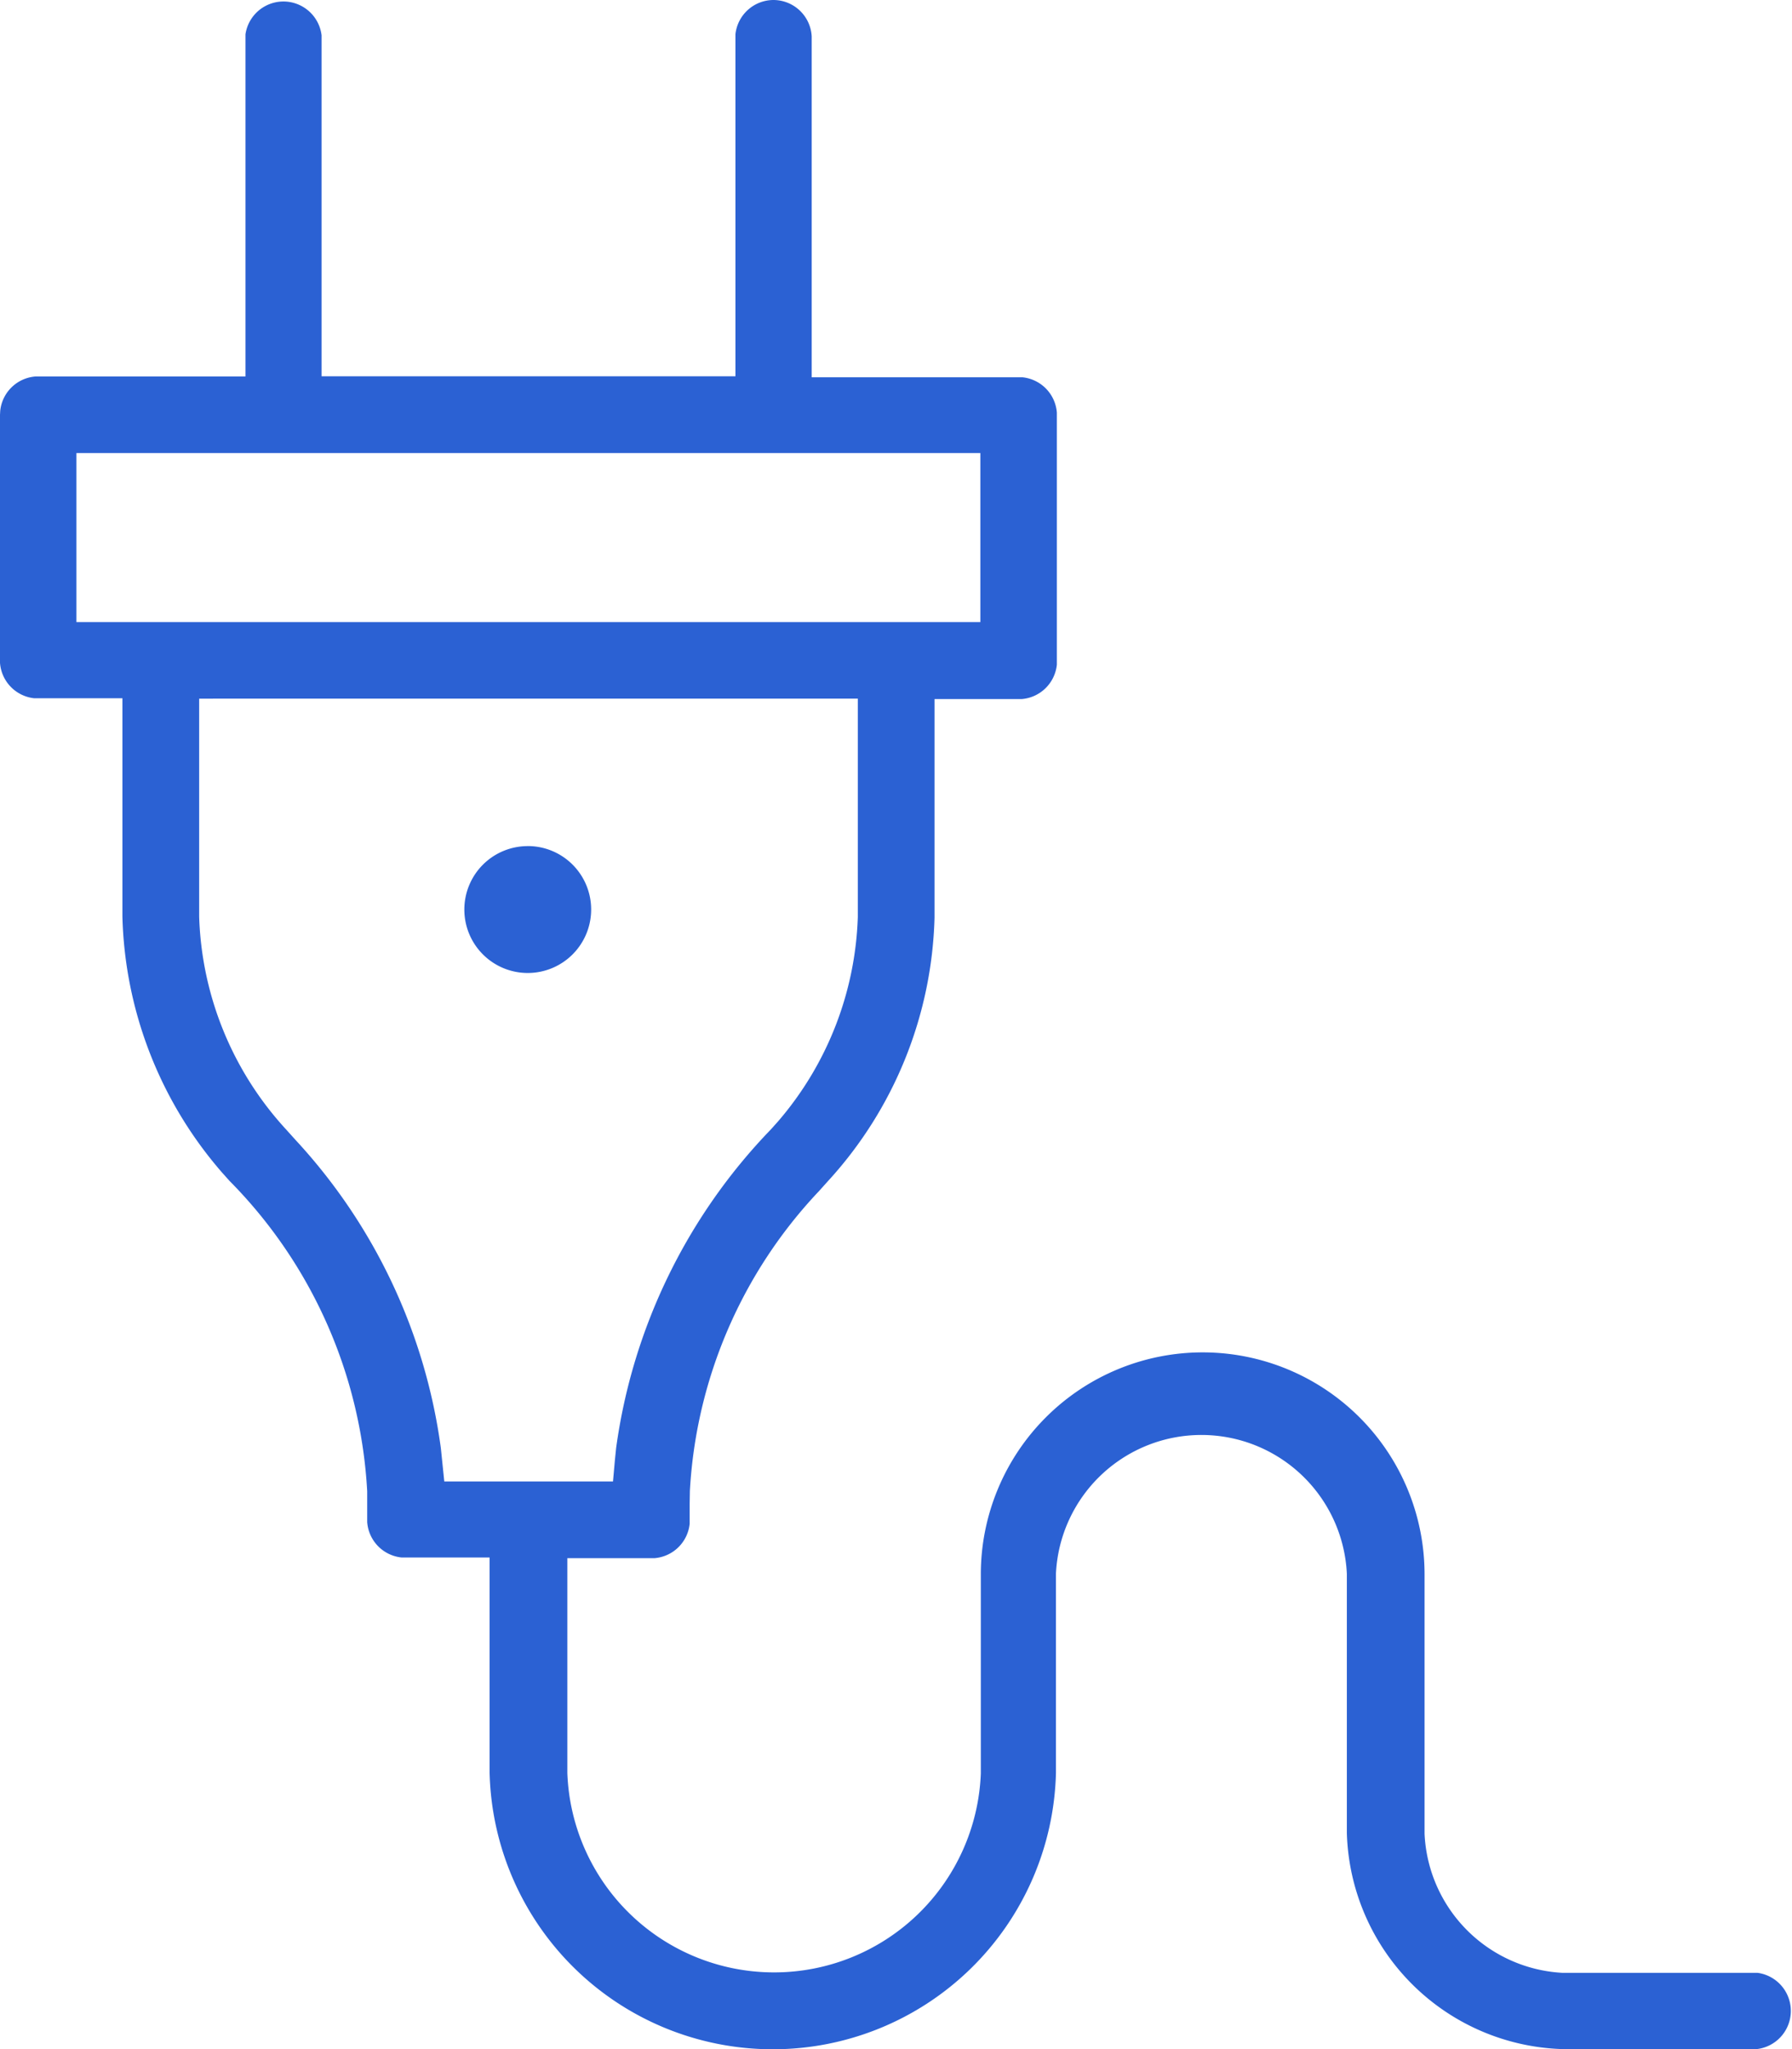<svg id="Icon_10" xmlns="http://www.w3.org/2000/svg" width="42" height="48" viewBox="0 0 42 48">
  <g id="Artboard" transform="translate(-105 -1298)">
    <g id="Stacked-Group" transform="translate(92 55)">
      <path id="plug" d="M31.128,1243a.9.9,0,0,0-.891.8l0,.092v7.923h-9.7v-7.9l0-.087a.9.9,0,0,0-1.784-.024l0,.092v7.923H13.921l-.088,0a.9.9,0,0,0-.828.806l-.005.093v5.721l0,.088a.9.9,0,0,0,.805.83l.093,0h1.971v4.848l0,.264a9.5,9.5,0,0,0,2.326,5.987l.184.206a11.2,11.2,0,0,1,3.227,7.27l0,.285v.349l0,.088a.9.9,0,0,0,.805.83l.093,0h1.971v4.848l0,.193a6.639,6.639,0,0,0,13.274.006l0-.192v-4.327l0-.157a3.413,3.413,0,0,1,6.818.014l0,.156v5.744l0,.171A5.214,5.214,0,0,0,49.622,1291l.175,0h4.288l.087,0a.9.9,0,0,0,.024-1.786l-.092,0H49.783l-.156,0a3.419,3.419,0,0,1-3.239-3.258l0-.155v-5.744l0-.171a5.2,5.2,0,0,0-10.4-.013l0,.175v4.324l0,.172a4.849,4.849,0,0,1-9.691-.011l0-.17V1279.5h1.951l.088,0a.9.9,0,0,0,.828-.806l0-.093v-.377l.005-.3a11.109,11.109,0,0,1,3.024-7.02l.2-.223a9.5,9.5,0,0,0,2.51-6.184l0-.266v-4.855h1.951l.088,0a.9.9,0,0,0,.828-.806l0-.094v-5.721l0-.088a.9.9,0,0,0-.805-.829l-.093,0H32.024v-7.9l0-.087A.9.9,0,0,0,31.128,1243Zm1.977,16.365v4.864l0,.255a7.711,7.711,0,0,1-1.868,4.783l-.168.188a13.343,13.343,0,0,0-3.628,7.461l-.03.294-.044.493H23.413l-.081-.785a13.221,13.221,0,0,0-3.4-7.209l-.228-.253a7.713,7.713,0,0,1-2.036-4.982l0-.253v-4.855Zm-7.734,3.455a1.486,1.486,0,1,0,1.484,1.486A1.485,1.485,0,0,0,25.371,1262.819Zm10.606-9.207v3.959H14.791v-3.959Z" fill="#2b61d3"/>
    </g>
  </g>
</svg>
